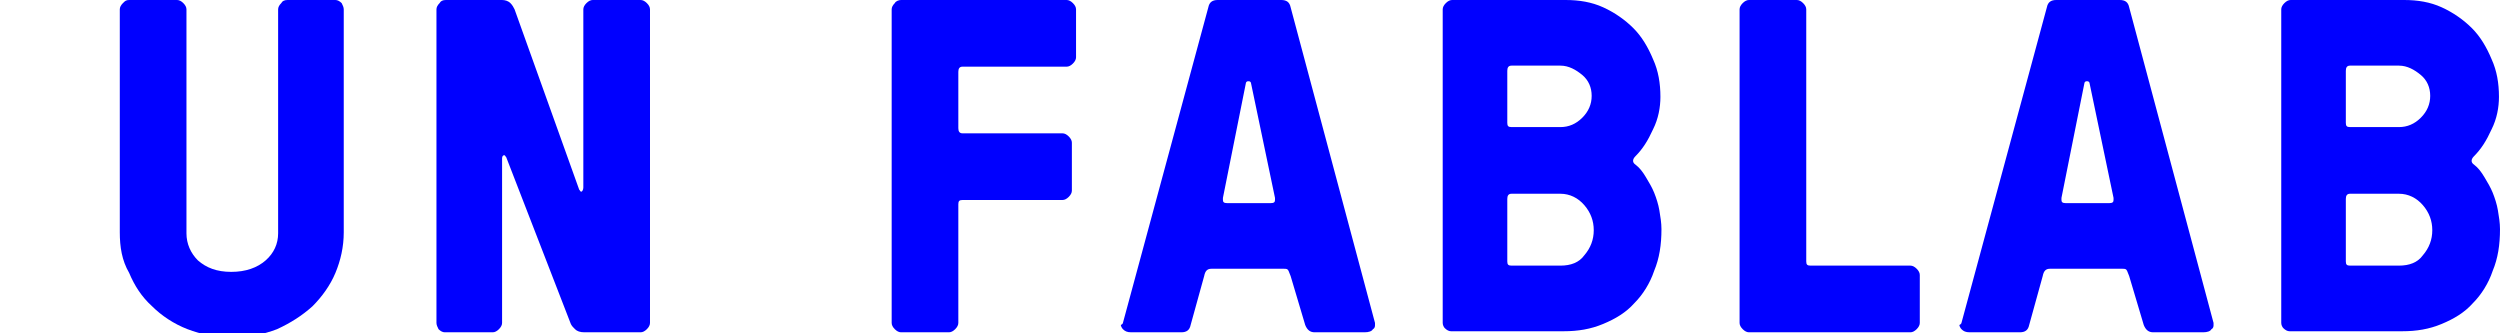 <?xml version="1.0" encoding="UTF-8" standalone="no"?>
<!-- Generator: Adobe Illustrator 19.0.0, SVG Export Plug-In . SVG Version: 6.00 Build 0)  -->

<svg
   xmlns:dc="http://purl.org/dc/elements/1.1/"
   xmlns:cc="http://creativecommons.org/ns#"
   xmlns:rdf="http://www.w3.org/1999/02/22-rdf-syntax-ns#"
   xmlns:svg="http://www.w3.org/2000/svg"
   xmlns="http://www.w3.org/2000/svg"
   xmlns:sodipodi="http://sodipodi.sourceforge.net/DTD/sodipodi-0.dtd"
   xmlns:inkscape="http://www.inkscape.org/namespaces/inkscape"
   version="1.1"
   id="Calque_1"
   x="0px"
   y="0px"
   viewBox="0 0 240 32"
   style="enable-background:new 0 0 240 32;"
   xml:space="preserve"
   inkscape:version="0.91 r13725"
   sodipodi:docname="fablab - Un fablab.svg"><defs
     id="defs16" /><sodipodi:namedview
     pagecolor="#ffffff"
     bordercolor="#666666"
     borderopacity="1"
     objecttolerance="10"
     gridtolerance="10"
     guidetolerance="10"
     inkscape:pageopacity="0"
     inkscape:pageshadow="2"
     inkscape:window-width="1920"
     inkscape:window-height="1056"
     id="namedview14"
     showgrid="false"
     inkscape:zoom="1.3416667"
     inkscape:cx="120"
     inkscape:cy="16"
     inkscape:window-x="0"
     inkscape:window-y="24"
     inkscape:window-maximized="1"
     inkscape:current-layer="XMLID_1_" /><style
     type="text/css"
     id="style3">
	.st0{fill:#641BA8;}
</style><g
     id="XMLID_1_"><path
       id="XMLID_2_"
       class="st0"
       d="M11.5,22.3V0.9c0-0.2,0.1-0.4,0.3-0.6S12.1,0,12.4,0h4.6c0.2,0,0.4,0.1,0.6,0.3   c0.2,0.2,0.3,0.4,0.3,0.6v21.5c0,1,0.4,1.9,1.1,2.6c0.8,0.7,1.8,1.1,3.2,1.1c1.4,0,2.5-0.4,3.3-1.1c0.8-0.7,1.2-1.6,1.2-2.6V0.9   c0-0.2,0.1-0.4,0.3-0.6C27.1,0.1,27.3,0,27.6,0h4.6c0.2,0,0.4,0.1,0.6,0.3C32.9,0.5,33,0.7,33,0.9v21.4c0,1.4-0.3,2.7-0.8,3.9   c-0.5,1.2-1.3,2.3-2.2,3.2c-1,0.9-2.1,1.6-3.4,2.2c-1.3,0.5-2.8,0.8-4.3,0.8c-1.5,0-3-0.3-4.3-0.8c-1.3-0.5-2.5-1.3-3.4-2.2   c-1-0.9-1.7-2-2.2-3.2C11.7,25,11.5,23.7,11.5,22.3z"
       style="fill:#0000ff;fill-opacity:1" /><path
       id="XMLID_4_"
       class="st0"
       d="M41.9,31V0.9c0-0.2,0.1-0.4,0.3-0.6C42.3,0.1,42.5,0,42.8,0h5.4c0.3,0,0.6,0.1,0.8,0.3   c0.2,0.2,0.3,0.4,0.4,0.6l6.2,17.3c0.1,0.1,0.1,0.2,0.2,0.2S56,18.2,56,18V0.9c0-0.2,0.1-0.4,0.3-0.6C56.5,0.1,56.7,0,56.9,0h4.6   c0.2,0,0.4,0.1,0.6,0.3c0.2,0.2,0.3,0.4,0.3,0.6V31c0,0.2-0.1,0.4-0.3,0.6c-0.2,0.2-0.4,0.3-0.6,0.3h-5.4c-0.4,0-0.7-0.1-0.9-0.3   c-0.2-0.2-0.3-0.3-0.4-0.5l-6.2-16c-0.1-0.1-0.1-0.2-0.2-0.2c-0.1,0-0.2,0.1-0.2,0.3V31c0,0.2-0.1,0.4-0.3,0.6   c-0.2,0.2-0.4,0.3-0.6,0.3h-4.6c-0.2,0-0.4-0.1-0.6-0.3C42,31.4,41.9,31.2,41.9,31z"
       style="fill:#0000ff;fill-opacity:1" /><path
       id="XMLID_6_"
       class="st0"
       d="M85.6,31V0.9c0-0.2,0.1-0.4,0.3-0.6C86,0.1,86.3,0,86.5,0h15.9c0.2,0,0.4,0.1,0.6,0.3   c0.2,0.2,0.3,0.4,0.3,0.6v4.6c0,0.2-0.1,0.4-0.3,0.6c-0.2,0.2-0.4,0.3-0.6,0.3h-10c-0.3,0-0.4,0.2-0.4,0.5v5.4   c0,0.3,0.1,0.5,0.4,0.5h9.6c0.2,0,0.4,0.1,0.6,0.3c0.2,0.2,0.3,0.4,0.3,0.6v4.6c0,0.2-0.1,0.4-0.3,0.6c-0.2,0.2-0.4,0.3-0.6,0.3   h-9.6c-0.3,0-0.4,0.1-0.4,0.4V31c0,0.2-0.1,0.4-0.3,0.6c-0.2,0.2-0.4,0.3-0.6,0.3h-4.6c-0.2,0-0.4-0.1-0.6-0.3   C85.7,31.4,85.6,31.2,85.6,31z"
       style="fill:#0000ff;fill-opacity:1" /><path
       id="XMLID_8_"
       class="st0"
       d="M107.8,31L116,0.7c0.1-0.5,0.4-0.7,0.9-0.7h6.1c0.5,0,0.8,0.2,0.9,0.7L132,31c0,0.1,0,0.1,0,0.2   c0,0.1,0,0.3-0.2,0.4c-0.1,0.2-0.4,0.3-0.8,0.3h-4.8c-0.4,0-0.7-0.2-0.9-0.7l-1.4-4.7c-0.1-0.2-0.1-0.3-0.2-0.5s-0.2-0.2-0.5-0.2   h-6.9c-0.4,0-0.6,0.2-0.7,0.7l-1.3,4.7c-0.1,0.5-0.4,0.7-0.9,0.7h-4.8c-0.4,0-0.6-0.1-0.8-0.3c-0.1-0.1-0.2-0.3-0.2-0.4   C107.8,31.1,107.8,31,107.8,31z M117.4,19c0,0.1,0,0.1,0,0.2c0,0.2,0.1,0.3,0.4,0.3h4.2c0.3,0,0.4-0.1,0.4-0.3c0-0.1,0-0.1,0-0.2   L120.1,8c0-0.1-0.1-0.2-0.2-0.2h-0.1c-0.1,0-0.2,0.1-0.2,0.2L117.4,19z"
       style="fill:#0000ff;fill-opacity:1" /><path
       id="XMLID_12_"
       class="st0"
       d="M138.5,31V0.9c0-0.2,0.1-0.4,0.3-0.6s0.4-0.3,0.6-0.3h10.9c1.3,0,2.5,0.2,3.6,0.7   c1.1,0.5,2.1,1.2,2.9,2c0.8,0.8,1.4,1.8,1.9,3c0.5,1.1,0.7,2.3,0.7,3.6c0,1-0.2,2.1-0.7,3.1c-0.5,1.1-1,1.9-1.7,2.6   c-0.3,0.3-0.3,0.6,0,0.8c0.4,0.3,0.7,0.7,1,1.2c0.3,0.5,0.6,1,0.8,1.5s0.4,1.1,0.5,1.7c0.1,0.6,0.2,1.2,0.2,1.8   c0,1.5-0.2,2.8-0.7,4c-0.4,1.2-1.1,2.3-1.9,3.1c-0.8,0.9-1.8,1.5-3,2c-1.2,0.5-2.4,0.7-3.8,0.7h-10.8c-0.2,0-0.4-0.1-0.6-0.3   C138.6,31.4,138.5,31.2,138.5,31z M144.7,11.8c0,0.3,0.1,0.4,0.4,0.4h4.7c0.8,0,1.5-0.3,2.1-0.9c0.6-0.6,0.9-1.3,0.9-2.1   c0-0.8-0.3-1.5-0.9-2s-1.3-0.9-2.1-0.9h-4.7c-0.3,0-0.4,0.2-0.4,0.5V11.8z M144.7,25.1c0,0.3,0.1,0.4,0.4,0.4h4.7   c1,0,1.8-0.3,2.3-1c0.6-0.7,0.9-1.5,0.9-2.4c0-0.9-0.3-1.7-0.9-2.4c-0.6-0.7-1.4-1.1-2.3-1.1h-4.7c-0.3,0-0.4,0.2-0.4,0.5V25.1z"
       style="fill:#0000ff;fill-opacity:1" /><path
       id="XMLID_16_"
       class="st0"
       d="M167,31V0.9c0-0.2,0.1-0.4,0.3-0.6c0.2-0.2,0.4-0.3,0.6-0.3h4.6c0.2,0,0.4,0.1,0.6,0.3   c0.2,0.2,0.3,0.4,0.3,0.6v24.2c0,0.3,0.1,0.4,0.4,0.4h9.6c0.2,0,0.4,0.1,0.6,0.3c0.2,0.2,0.3,0.4,0.3,0.6V31c0,0.2-0.1,0.4-0.3,0.6   c-0.2,0.2-0.4,0.3-0.6,0.3h-15.5c-0.2,0-0.4-0.1-0.6-0.3C167.1,31.4,167,31.2,167,31z"
       style="fill:#0000ff;fill-opacity:1" /><path
       id="XMLID_18_"
       class="st0"
       d="M188.3,31l8.2-30.3c0.1-0.5,0.4-0.7,0.9-0.7h6.1c0.5,0,0.8,0.2,0.9,0.7l8.1,30.3   c0,0.1,0,0.1,0,0.2c0,0.1,0,0.3-0.2,0.4c-0.1,0.2-0.4,0.3-0.8,0.3h-4.8c-0.4,0-0.7-0.2-0.9-0.7l-1.4-4.7c-0.1-0.2-0.1-0.3-0.2-0.5   s-0.2-0.2-0.5-0.2h-6.9c-0.4,0-0.6,0.2-0.7,0.7l-1.3,4.7c-0.1,0.5-0.4,0.7-0.9,0.7h-4.8c-0.4,0-0.6-0.1-0.8-0.3   c-0.1-0.1-0.2-0.3-0.2-0.4C188.3,31.1,188.3,31,188.3,31z M197.9,19c0,0.1,0,0.1,0,0.2c0,0.2,0.1,0.3,0.4,0.3h4.2   c0.3,0,0.4-0.1,0.4-0.3c0-0.1,0-0.1,0-0.2L200.6,8c0-0.1-0.1-0.2-0.2-0.2h-0.1c-0.1,0-0.2,0.1-0.2,0.2L197.9,19z"
       style="fill:#0000ff;fill-opacity:1" /><path
       id="XMLID_21_"
       class="st0"
       d="M219,31V0.9c0-0.2,0.1-0.4,0.3-0.6s0.4-0.3,0.6-0.3h10.9c1.3,0,2.5,0.2,3.6,0.7   c1.1,0.5,2.1,1.2,2.9,2c0.8,0.8,1.4,1.8,1.9,3c0.5,1.1,0.7,2.3,0.7,3.6c0,1-0.2,2.1-0.7,3.1c-0.5,1.1-1,1.9-1.7,2.6   c-0.3,0.3-0.3,0.6,0,0.8c0.4,0.3,0.7,0.7,1,1.2c0.3,0.5,0.6,1,0.8,1.5c0.2,0.5,0.4,1.1,0.5,1.7c0.1,0.6,0.2,1.2,0.2,1.8   c0,1.5-0.2,2.8-0.7,4c-0.4,1.2-1.1,2.3-1.9,3.1c-0.8,0.9-1.8,1.5-3,2c-1.2,0.5-2.4,0.7-3.8,0.7h-10.8c-0.2,0-0.4-0.1-0.6-0.3   C219.1,31.4,219,31.2,219,31z M225.2,11.8c0,0.3,0.1,0.4,0.4,0.4h4.7c0.8,0,1.5-0.3,2.1-0.9c0.6-0.6,0.9-1.3,0.9-2.1   c0-0.8-0.3-1.5-0.9-2s-1.3-0.9-2.1-0.9h-4.7c-0.3,0-0.4,0.2-0.4,0.5V11.8z M225.2,25.1c0,0.3,0.1,0.4,0.4,0.4h4.7   c1,0,1.8-0.3,2.3-1c0.6-0.7,0.9-1.5,0.9-2.4c0-0.9-0.3-1.7-0.9-2.4c-0.6-0.7-1.4-1.1-2.3-1.1h-4.7c-0.3,0-0.4,0.2-0.4,0.5V25.1z"
       style="fill:#0000ff;fill-opacity:1" /></g></svg>